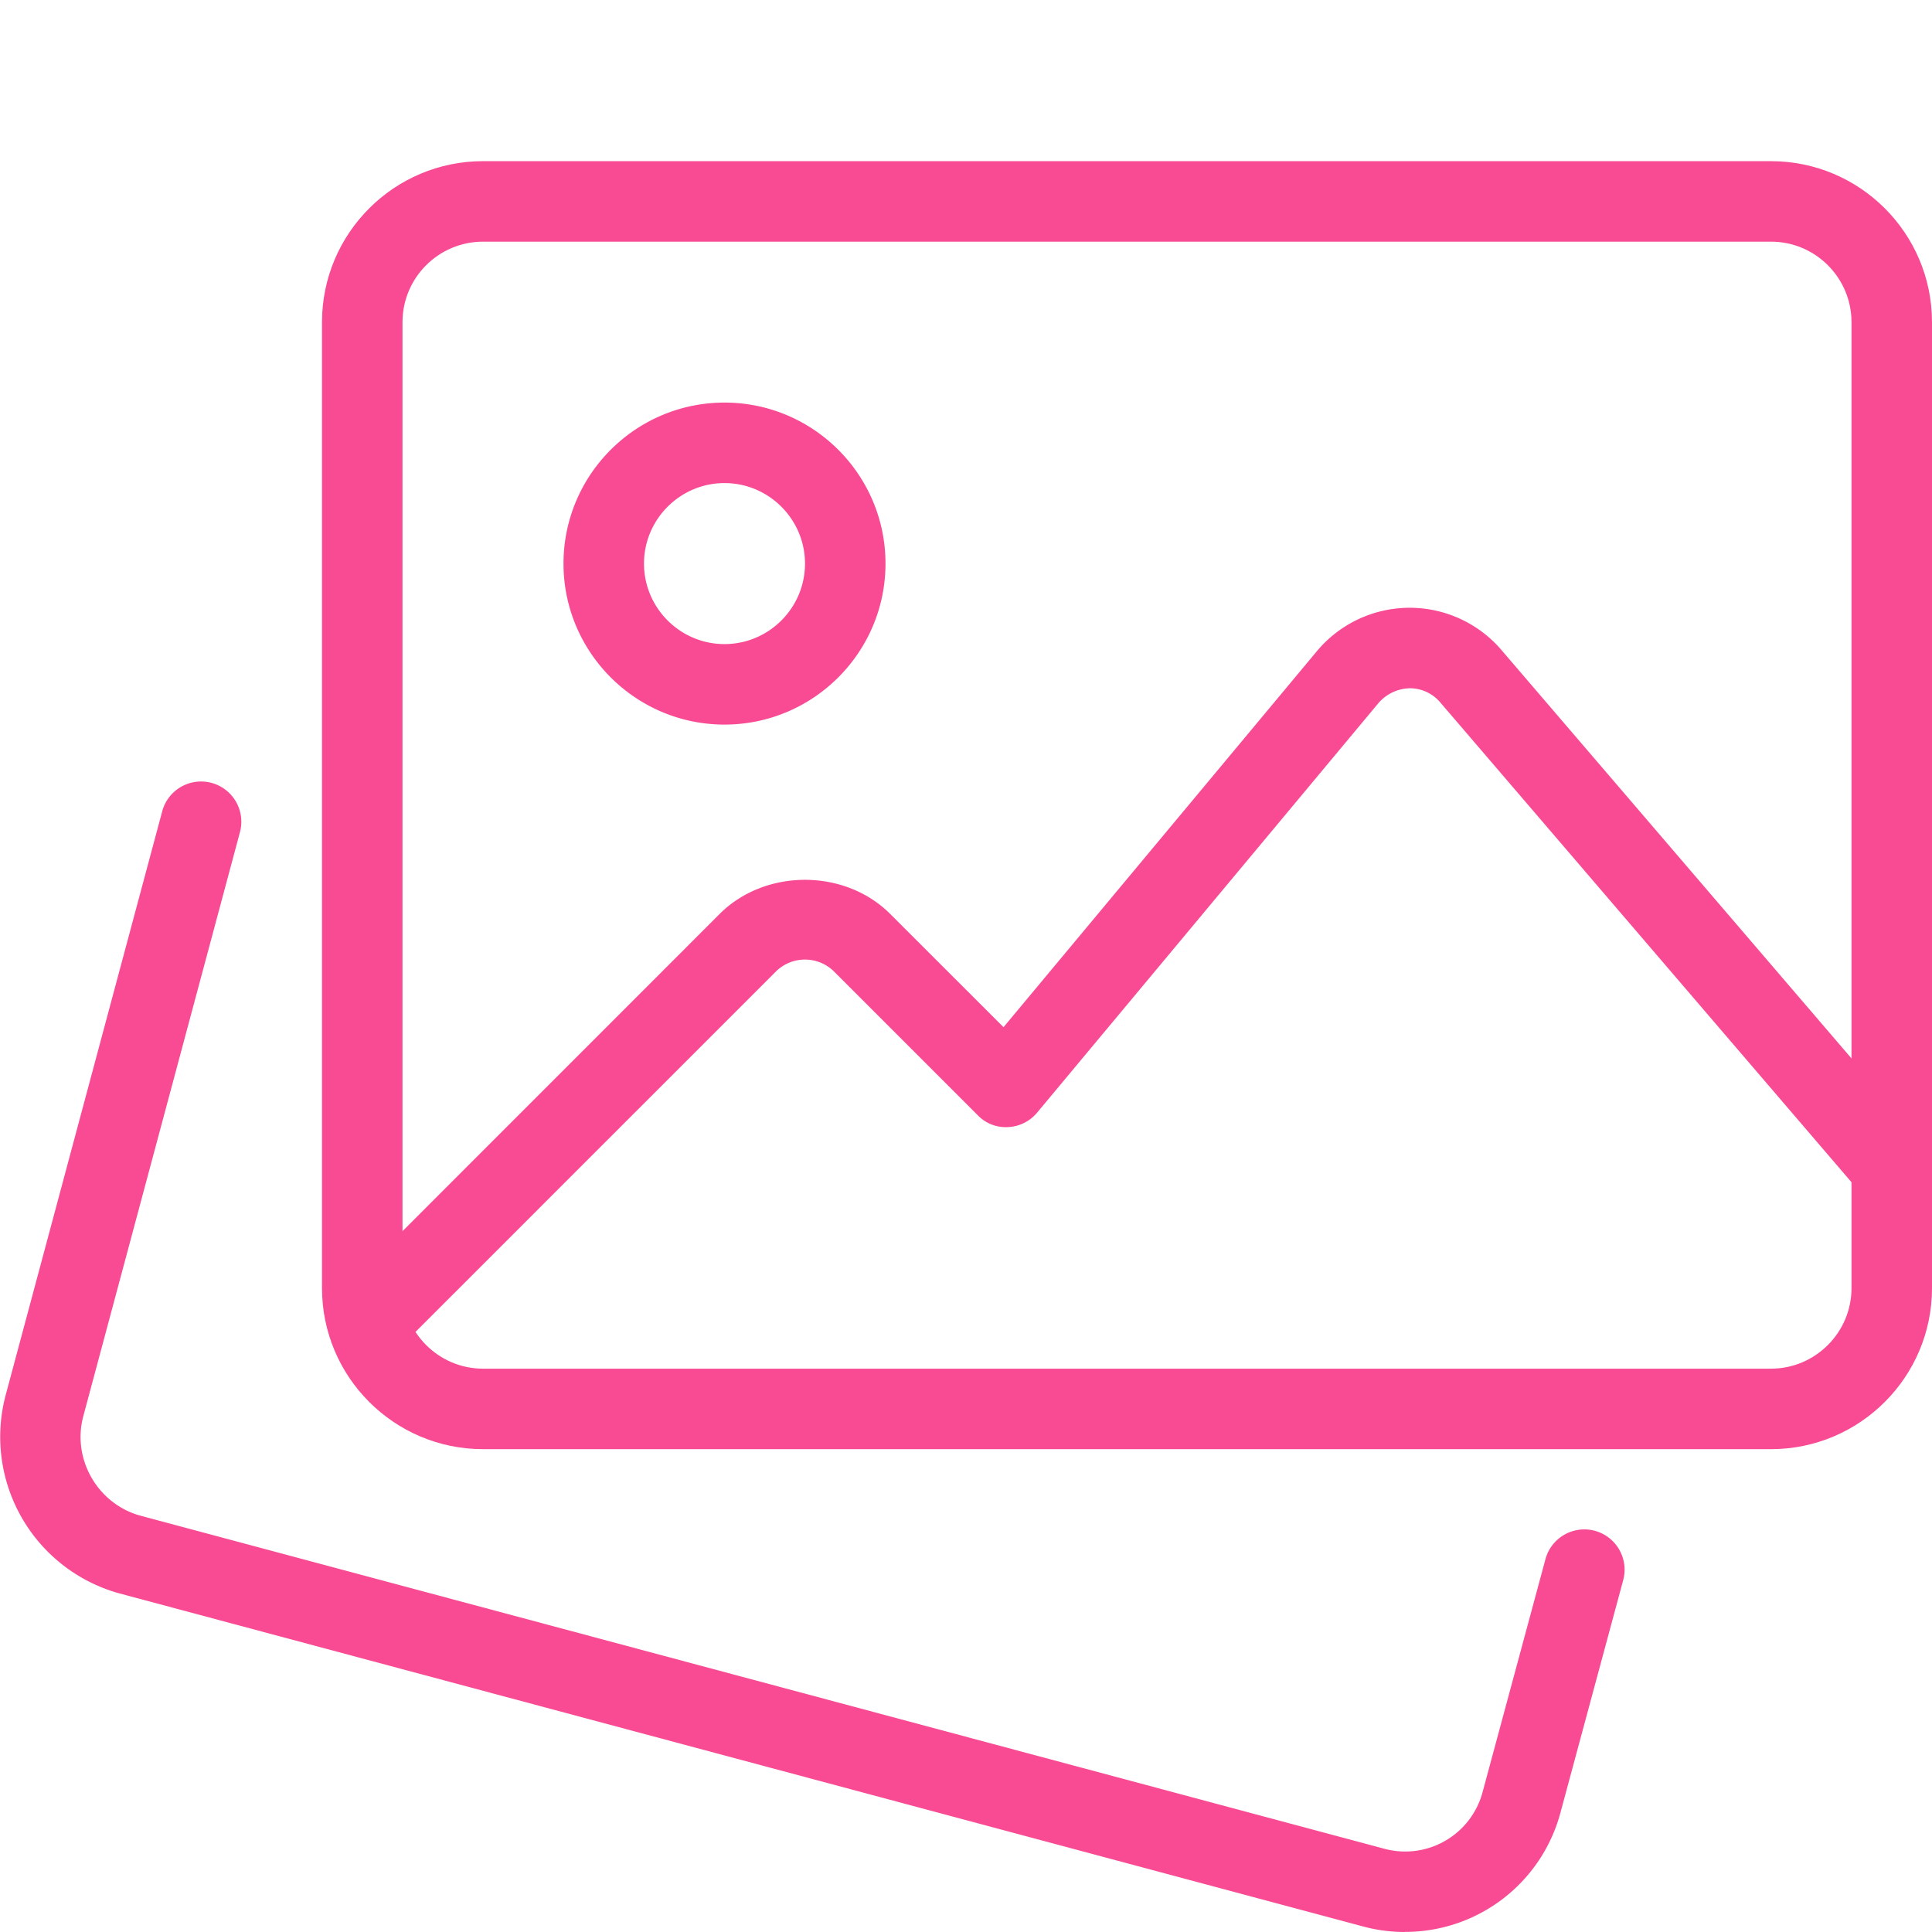 <svg width="24" height="24" fill="none" xmlns="http://www.w3.org/2000/svg"><g clip-path="url(#clip0)" fill="#F84B94"><path d="M17.453 24c-.168 0-.34-.021-.51-.066L1.48 19.793a2.018 2.018 0 0 1-1.413-2.45l1.95-7.272a.5.5 0 0 1 .966.258l-1.95 7.27c-.138.53.18 1.082.71 1.229l15.458 4.139a.995.995 0 0 0 1.216-.704l.781-2.894a.499.499 0 1 1 .966.26l-.78 2.89a1.997 1.997 0 0 1-1.93 1.48z"/><path d="M22 18.002H6c-1.103 0-2-.897-2-2v-12c0-1.104.897-2 2-2h16c1.103 0 2 .896 2 2v12c0 1.103-.897 2-2 2zm-16-15c-.551 0-1 .448-1 1v12c0 .55.449 1 1 1h16c.551 0 1-.45 1-1v-12c0-.552-.449-1-1-1H6z"/><path d="M9 9.001c-1.103 0-2-.897-2-2s.897-2 2-2 2 .897 2 2-.897 2-2 2zm0-3c-.551 0-1 .45-1 1 0 .551.449 1 1 1 .551 0 1-.449 1-1 0-.55-.449-1-1-1zm-4.43 10.93a.5.5 0 0 1-.354-.853l4.723-4.724c.566-.566 1.555-.566 2.12 0l1.407 1.406 3.892-4.67a1.502 1.502 0 0 1 1.142-.54h.01a1.5 1.5 0 0 1 1.14.523l5.23 6.102a.5.5 0 1 1-.76.651l-5.23-6.102a.495.495 0 0 0-.38-.174.53.53 0 0 0-.383.18l-4.243 5.091a.498.498 0 0 1-.362.18.481.481 0 0 1-.376-.147l-1.793-1.793a.514.514 0 0 0-.707 0l-4.723 4.723a.498.498 0 0 1-.353.146z"/></g><defs><clipPath id="clip0"><path fill="#fff" d="M0 0H24V24H0z"/></clipPath></defs></svg>
